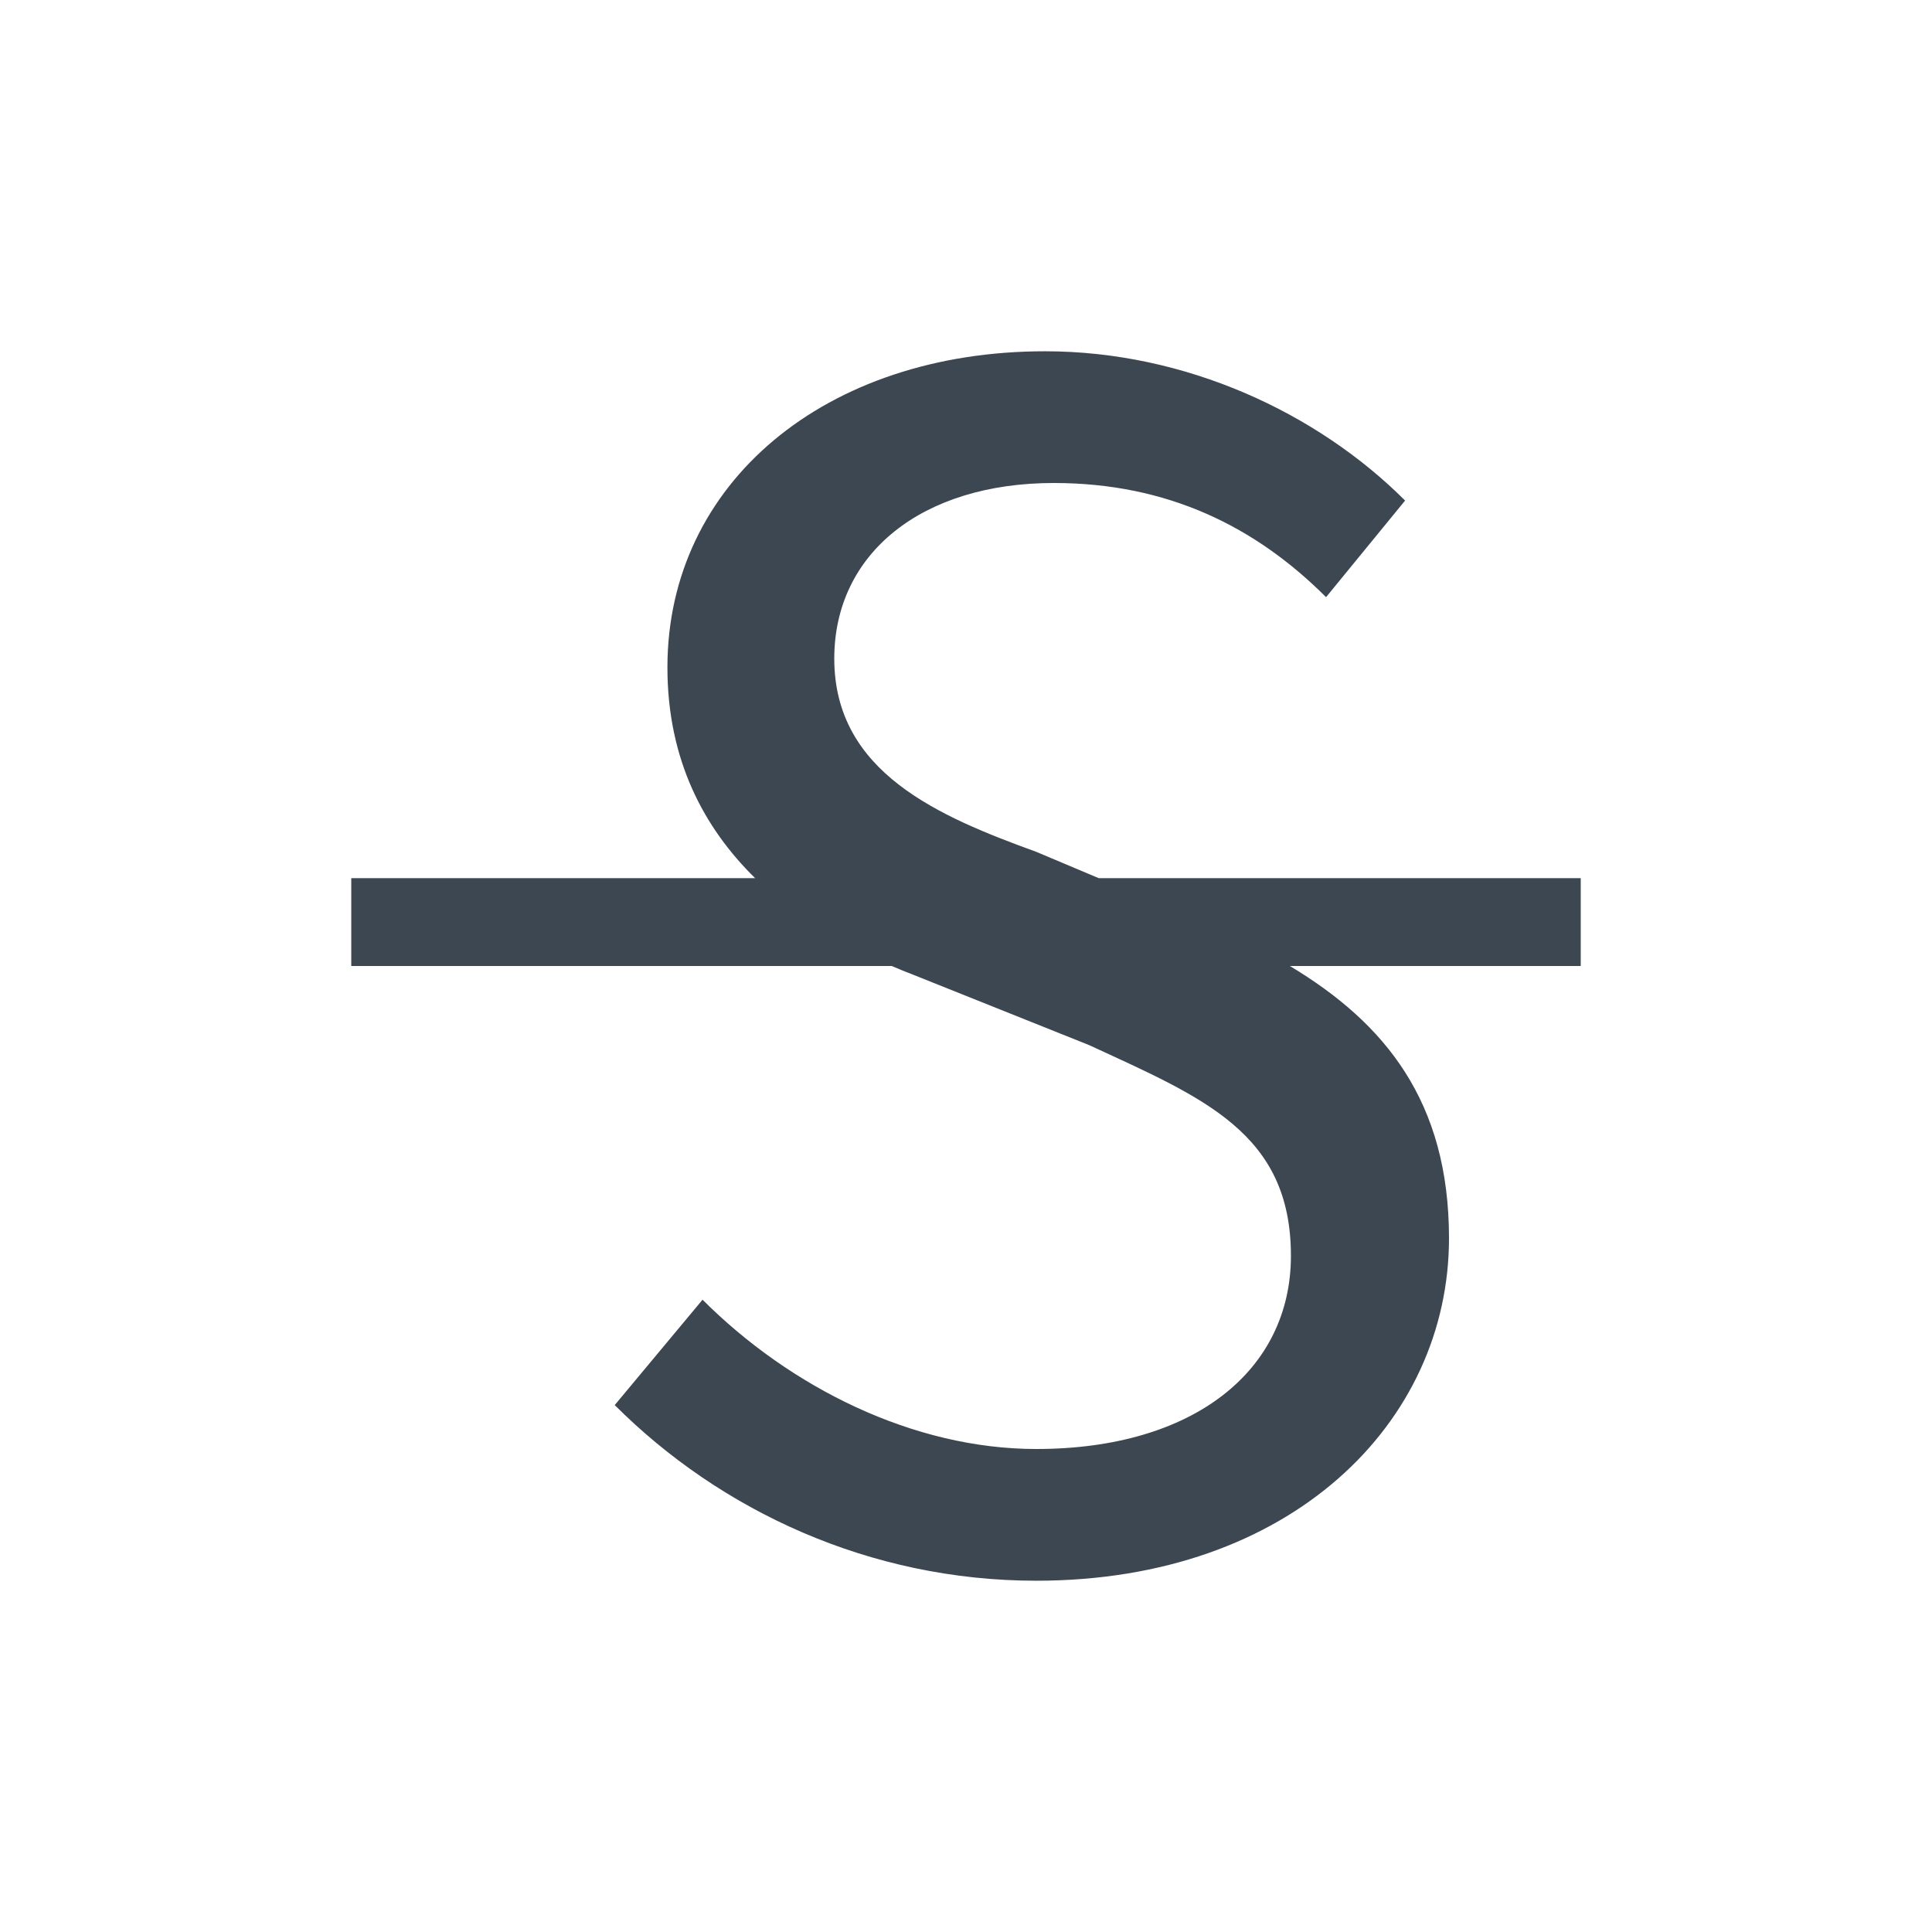 <?xml version="1.0" encoding="UTF-8" standalone="no"?>
<svg width="22px" height="22px" viewBox="0 0 22 22" version="1.1" xmlns="http://www.w3.org/2000/svg" xmlns:xlink="http://www.w3.org/1999/xlink" xmlns:sketch="http://www.bohemiancoding.com/sketch/ns">
    <!-- Generator: Sketch 3.4.4 (17249) - http://www.bohemiancoding.com/sketch -->
    <title>icon-text-strikethrough-22px</title>
    <desc>Created with Sketch.</desc>
    <defs></defs>
    <g id="22px" stroke="none" stroke-width="1" fill="none" fill-rule="evenodd" sketch:type="MSPage">
        <g id="icon-text-strikethrough-22px" sketch:type="MSArtboardGroup" fill="#3D4752">
            <path d="M10.154,11 C10.236,11.035 10.319,11.069 10.4,11.1 L12.4,11.9 C13.7,12.5 14.7,12.9 14.7,14.3 C14.7,15.6 13.6,16.5 11.8,16.5 C10.4,16.5 9,15.8 8,14.8 L7,16 C8.2,17.2 9.9,18 11.8,18 C14.7,18 16.5,16.2 16.5,14.1 C16.5,12.54 15.769,11.649 14.688,11 L18,11 L18,10 L12.512,10 L11.8,9.7 C10.7,9.3 9.5,8.8 9.5,7.5 C9.5,6.3 10.5,5.5 12,5.5 C13.3,5.5 14.3,6 15.1,6.8 L16,5.7 C15,4.7 13.5,4 11.9,4 C9.4,4 7.6,5.5 7.6,7.6 C7.6,8.653 8.016,9.428 8.599,10 L4,10 L4,11 L10.154,11 Z" id="Shape" sketch:type="MSShapeGroup"></path>
        </g>
    </g>
</svg>